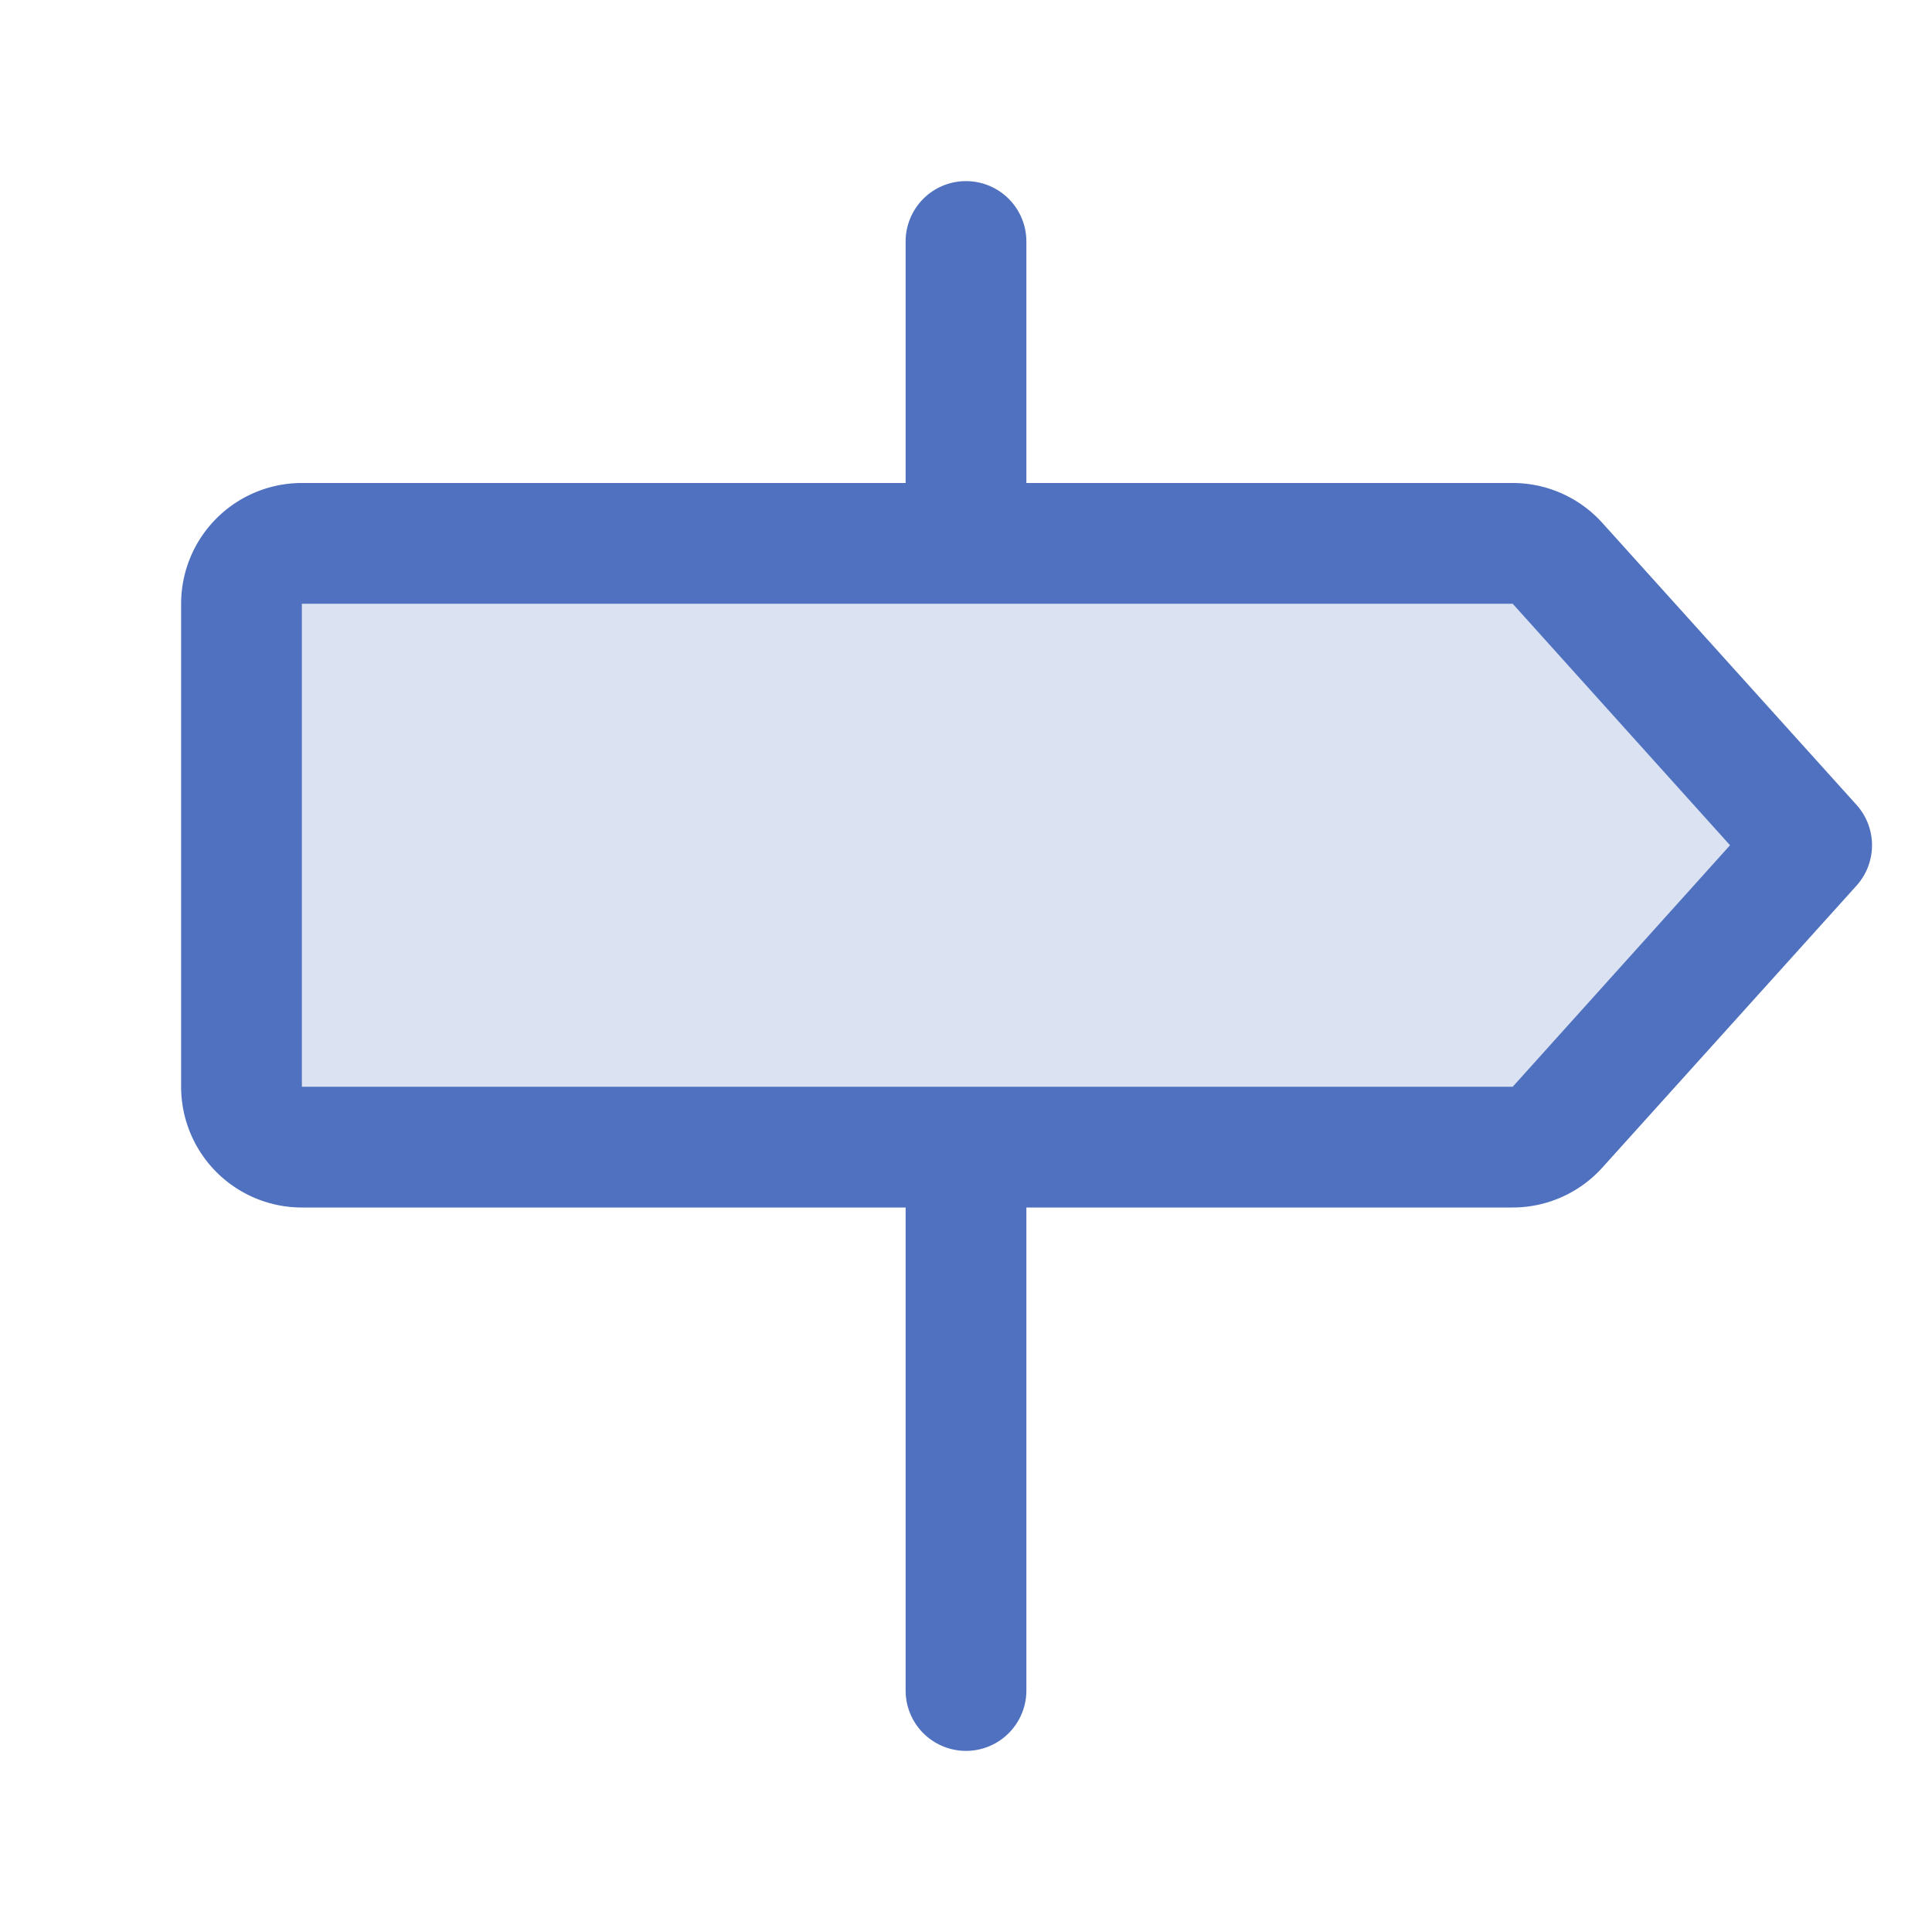 <svg xmlns="http://www.w3.org/2000/svg" viewBox="0 0 256 256" fill="#4F71BF"><path d="M240,112l-33.62,37.35a8,8,0,0,1-5.94,2.65H40a8,8,0,0,1-8-8V80a8,8,0,0,1,8-8H200.44a8,8,0,0,1,5.94,2.65Z" opacity="0.2"/><path d="M246,106.65,212.33,69.3A16,16,0,0,0,200.44,64H136V32a8,8,0,0,0-16,0V64H40A16,16,0,0,0,24,80v64a16,16,0,0,0,16,16h80v64a8,8,0,0,0,16,0V160h64.44a16,16,0,0,0,11.89-5.3L246,117.35A8,8,0,0,0,246,106.65ZM200.44,144H40V80H200.44l28.8,32Z"/></svg>
